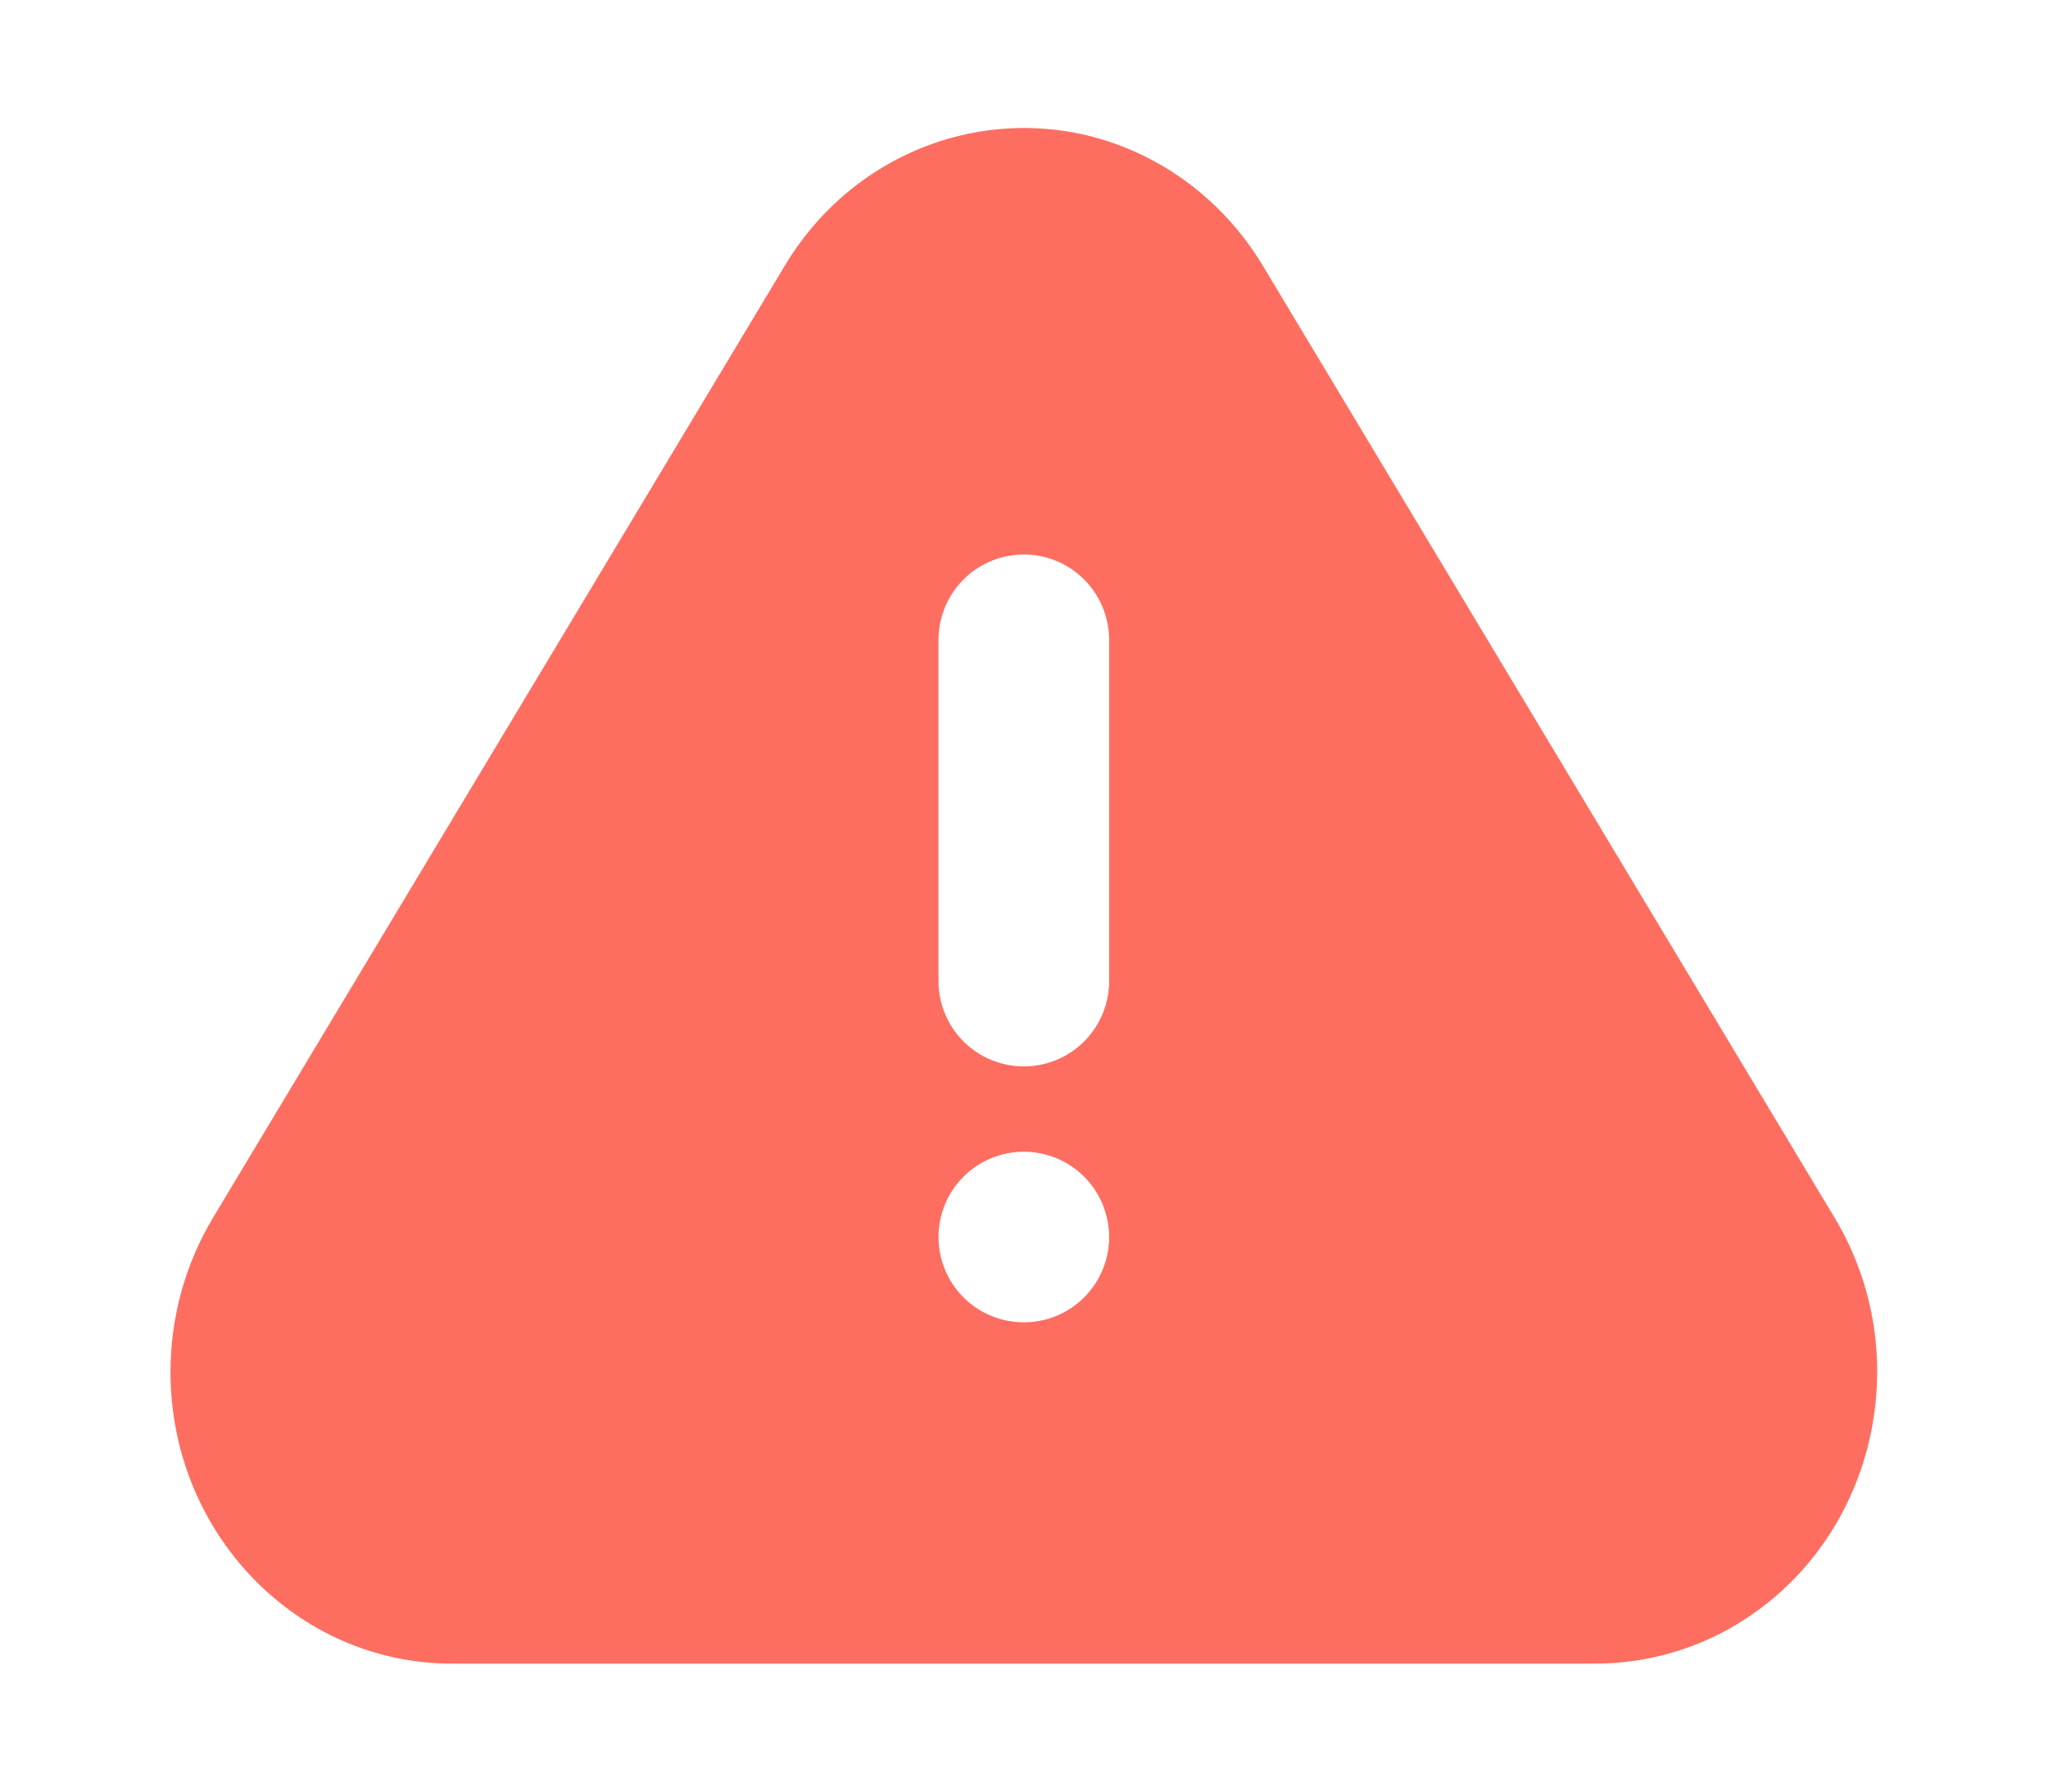 <svg width="16" height="14" viewBox="0 0 16 14" fill="none" xmlns="http://www.w3.org/2000/svg">
<path d="M9.865 2.075L14.333 9.516C14.975 10.585 14.659 11.991 13.628 12.656C13.282 12.88 12.878 12.999 12.466 13H3.531C2.317 13 1.332 11.98 1.332 10.721C1.332 10.295 1.447 9.878 1.664 9.516L6.132 2.075C6.773 1.007 8.129 0.679 9.161 1.345C9.446 1.529 9.687 1.779 9.865 2.075ZM7.999 10.333C8.176 10.333 8.345 10.263 8.47 10.138C8.595 10.013 8.665 9.843 8.665 9.667C8.665 9.49 8.595 9.32 8.47 9.195C8.345 9.07 8.176 9 7.999 9C7.822 9 7.652 9.07 7.527 9.195C7.402 9.32 7.332 9.49 7.332 9.667C7.332 9.843 7.402 10.013 7.527 10.138C7.652 10.263 7.822 10.333 7.999 10.333ZM7.999 4.333C7.822 4.333 7.652 4.403 7.527 4.529C7.402 4.654 7.332 4.823 7.332 5V7.667C7.332 7.843 7.402 8.013 7.527 8.138C7.652 8.263 7.822 8.333 7.999 8.333C8.176 8.333 8.345 8.263 8.47 8.138C8.595 8.013 8.665 7.843 8.665 7.667V5C8.665 4.823 8.595 4.654 8.47 4.529C8.345 4.403 8.176 4.333 7.999 4.333Z" fill="#FD6E61"/>
</svg>
